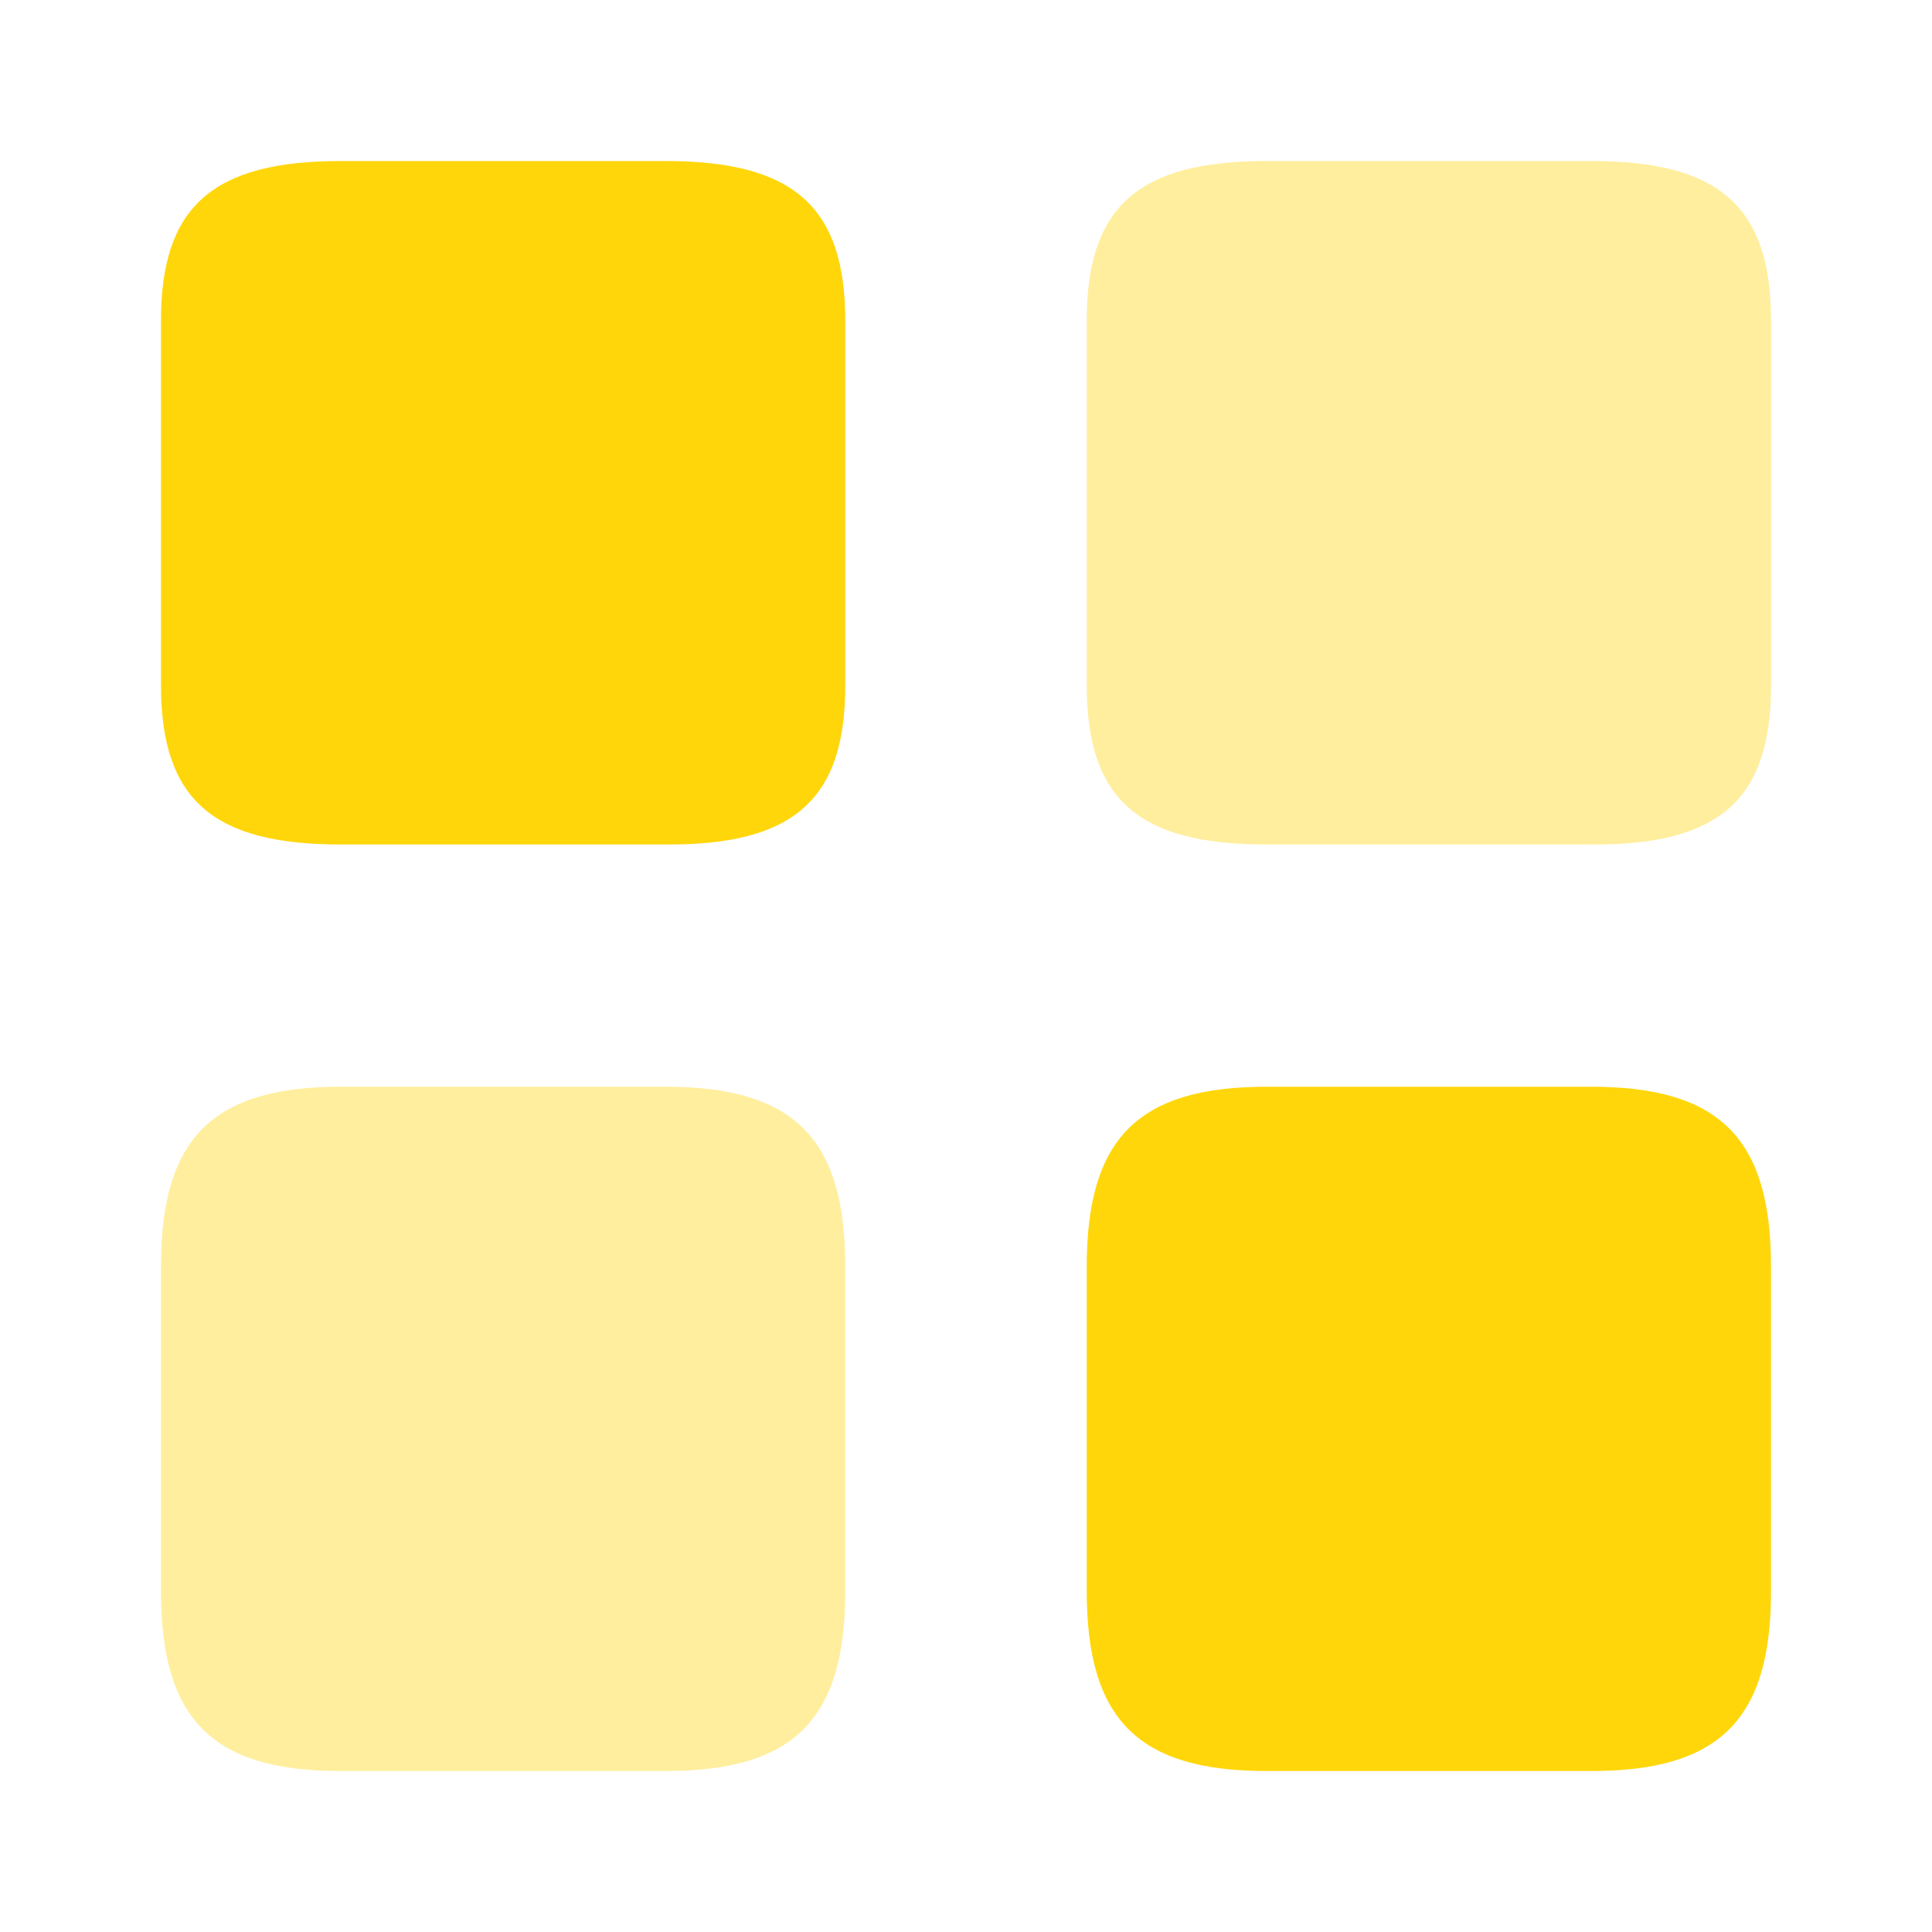 <svg width="40" height="40" viewBox="0 0 40 40" fill="none" xmlns="http://www.w3.org/2000/svg">
<path opacity="0.4" d="M36.667 14.201V6.634C36.667 4.284 35.6 3.334 32.95 3.334H26.217C23.567 3.334 22.5 4.284 22.5 6.634V14.184C22.5 16.551 23.567 17.484 26.217 17.484H32.95C35.6 17.501 36.667 16.551 36.667 14.201Z" fill="#FFD60A"/>
<path d="M36.667 32.95V26.217C36.667 23.567 35.6 22.5 32.95 22.5H26.217C23.567 22.5 22.5 23.567 22.5 26.217V32.95C22.5 35.6 23.567 36.667 26.217 36.667H32.95C35.6 36.667 36.667 35.6 36.667 32.95Z" fill="#FFD60A"/>
<path d="M17.5 14.201V6.634C17.5 4.284 16.433 3.334 13.783 3.334H7.05C4.4 3.334 3.333 4.284 3.333 6.634V14.184C3.333 16.551 4.4 17.484 7.05 17.484H13.783C16.433 17.501 17.5 16.551 17.5 14.201Z" fill="#FFD60A"/>
<path opacity="0.4" d="M17.5 32.95V26.217C17.5 23.567 16.433 22.5 13.783 22.5H7.05C4.4 22.5 3.333 23.567 3.333 26.217V32.95C3.333 35.6 4.4 36.667 7.05 36.667H13.783C16.433 36.667 17.5 35.6 17.5 32.95Z" fill="#FFD60A"/>
</svg>
